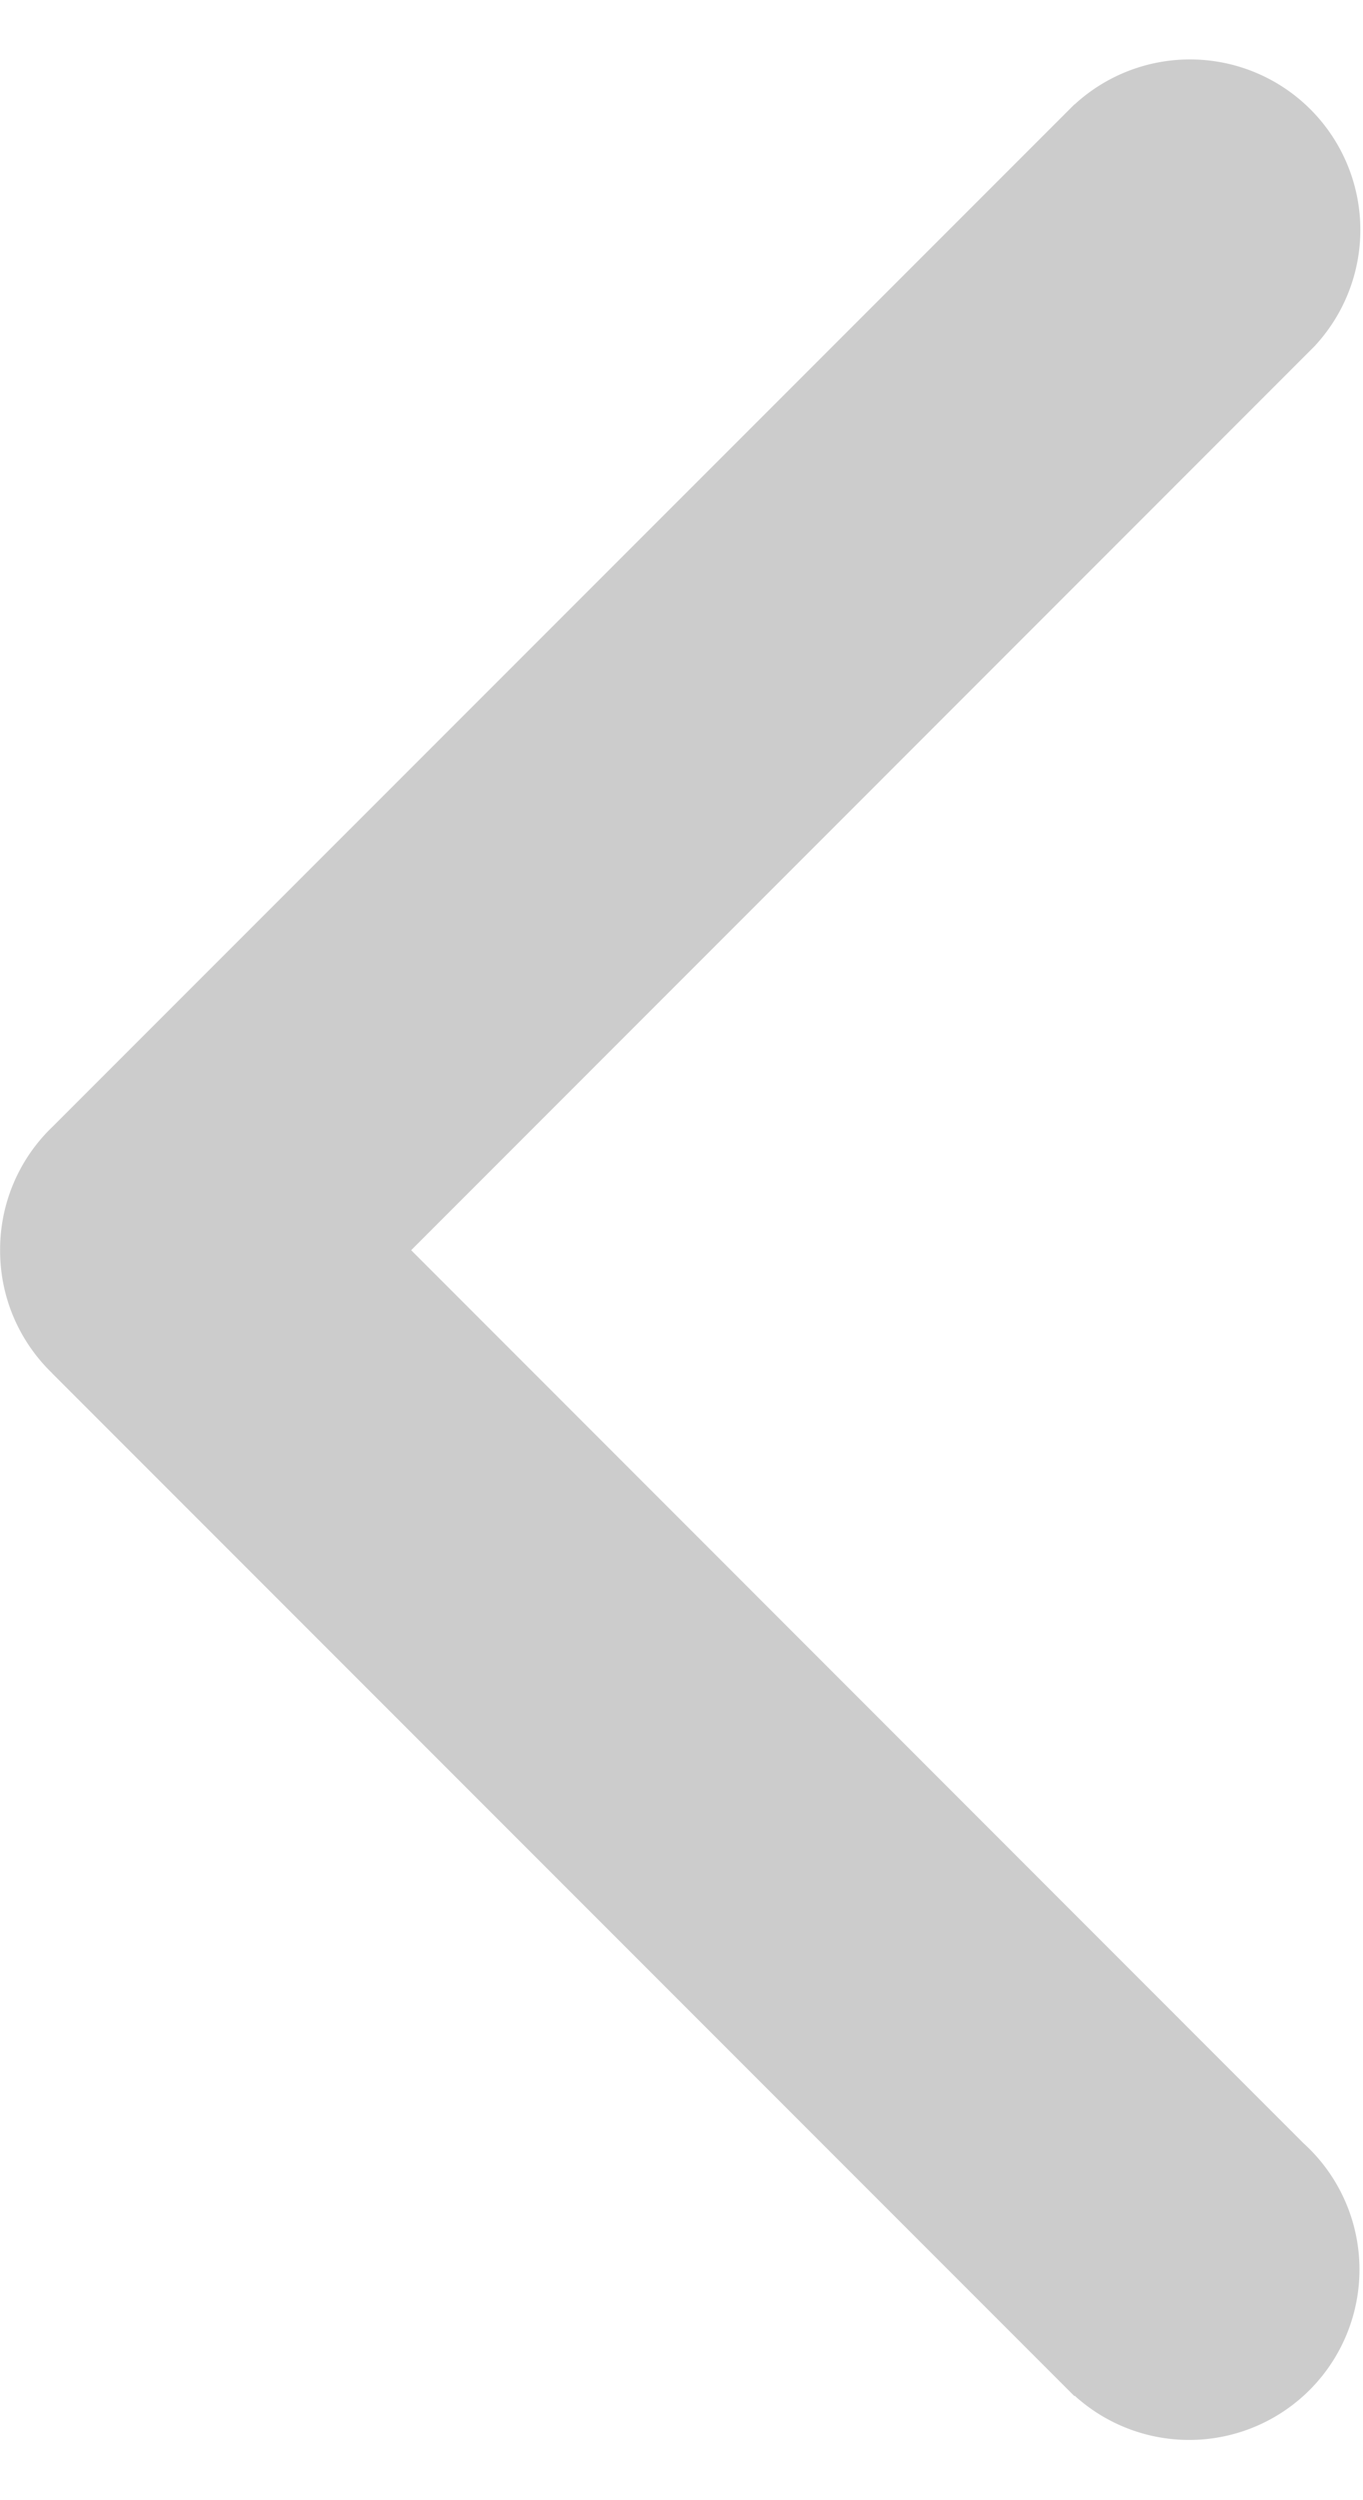 <svg xmlns="http://www.w3.org/2000/svg" width="12" height="22" viewBox="0 0 12 22"><g><g><path fill="#ccc" d="M11.477 18.86L3.62 11.001l7.962-7.963h-.001A1.5 1.5 0 0 0 9.46.92V.918l-9.001 9a1.495 1.495 0 0 0-.458 1.08v.007c0 .423.176.806.459 1.079H.459l9 9 .003-.003a1.499 1.499 0 1 0 2.015-2.221z"/></g></g></svg>